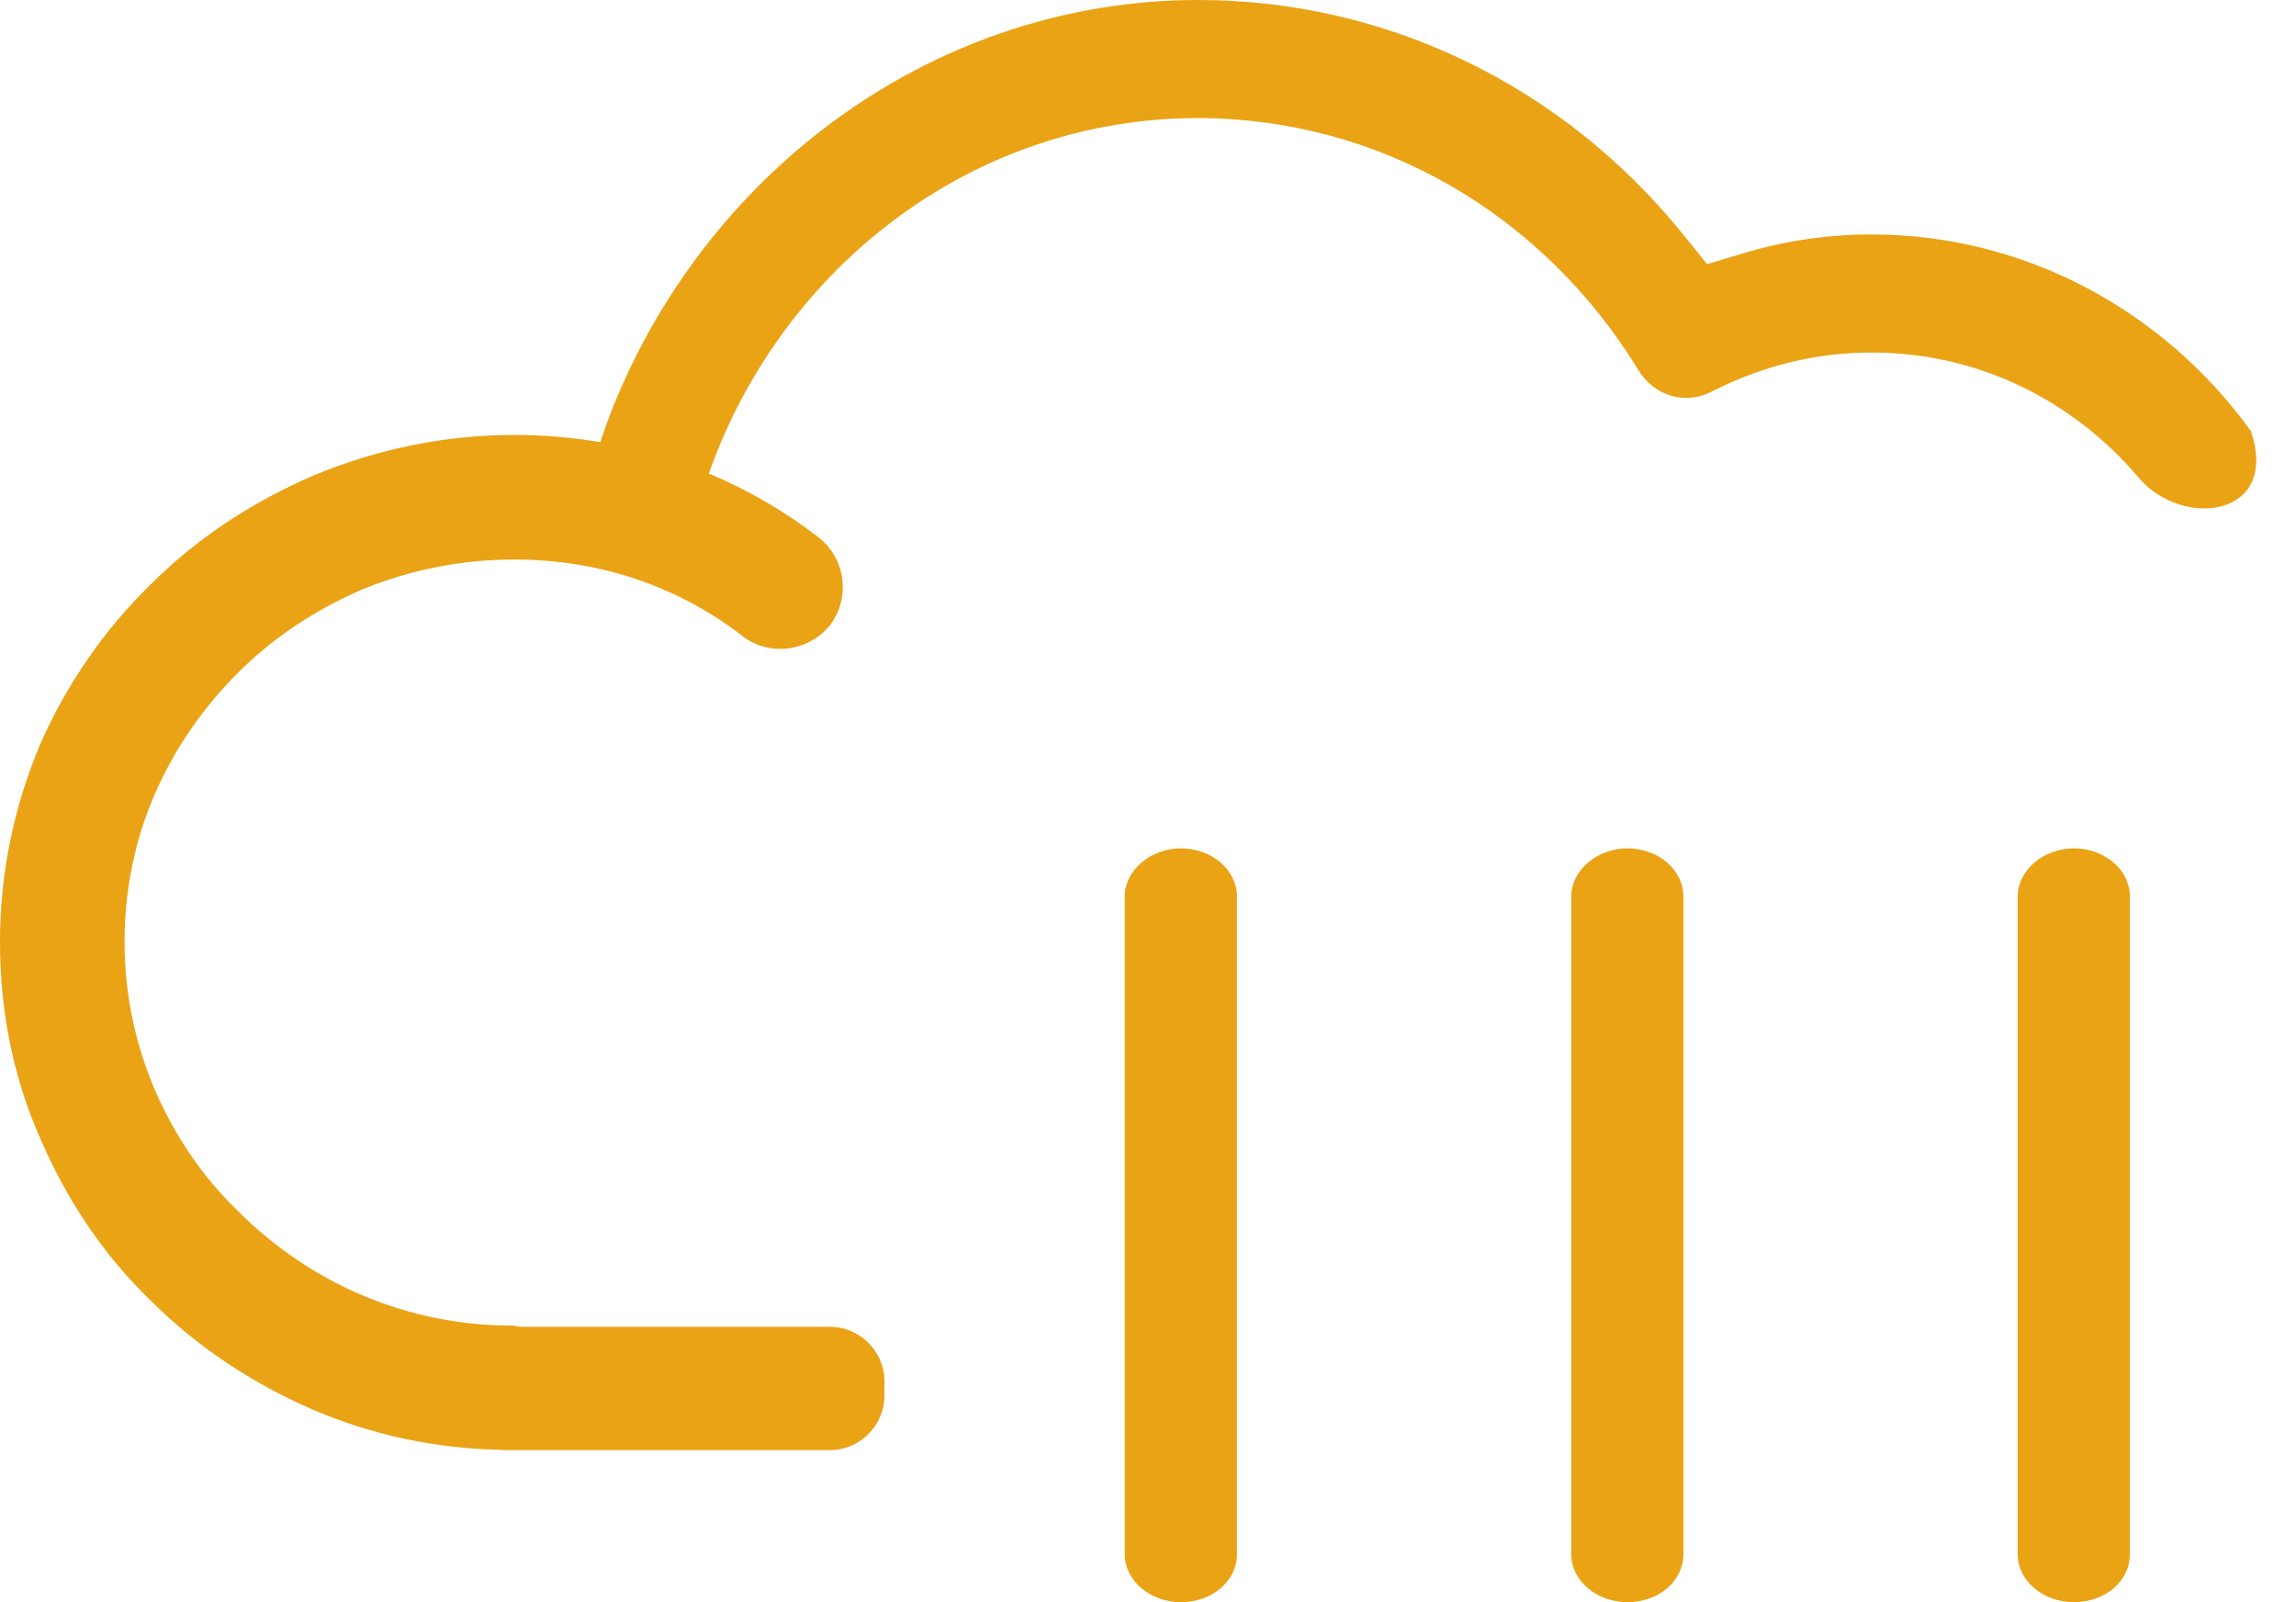 <svg width="43" height="30" viewBox="0 0 43 30" fill="none" xmlns="http://www.w3.org/2000/svg">
<path d="M22.115 15.885C21.548 15.885 21.065 16.298 21.065 16.783V29.102C21.065 29.605 21.548 30 22.115 30C22.703 30 23.166 29.605 23.166 29.102V16.783C23.166 16.298 22.703 15.885 22.115 15.885Z" fill="#EAA315"/>
<path d="M30.477 15.885C29.91 15.885 29.427 16.298 29.427 16.783V29.102C29.427 29.605 29.91 30 30.477 30C31.065 30 31.527 29.605 31.527 29.102V16.783C31.527 16.298 31.065 15.885 30.477 15.885Z" fill="#EAA315"/>
<path d="M38.838 15.885C38.271 15.885 37.788 16.298 37.788 16.783V29.102C37.788 29.605 38.271 30 38.838 30C39.426 30 39.889 29.605 39.889 29.102V16.783C39.889 16.298 39.426 15.885 38.838 15.885Z" fill="#EAA315"/>
<path d="M42.154 8.069C40.512 5.798 37.899 4.39 35.054 4.39C34.235 4.39 33.428 4.508 32.654 4.741L31.972 4.946L31.515 4.381C29.263 1.597 25.957 -1.14441e-05 22.444 -1.14441e-05C17.593 -1.14441e-05 13.319 3.098 11.495 7.586C11.403 7.813 11.321 8.045 11.241 8.279C10.717 8.191 10.18 8.144 9.632 8.144C8.35 8.144 7.09 8.401 5.901 8.891C4.758 9.38 3.708 10.057 2.822 10.943C1.936 11.806 1.236 12.832 0.746 13.952C0.257 15.118 0 16.354 0 17.637C0 18.897 0.233 20.133 0.746 21.299C1.236 22.442 1.913 23.468 2.799 24.331C3.685 25.217 4.711 25.893 5.831 26.383C6.958 26.87 8.15 27.123 9.383 27.148C9.4 27.149 9.416 27.153 9.433 27.153H15.543C16.104 27.153 16.564 26.693 16.564 26.132V25.865C16.564 25.304 16.104 24.844 15.543 24.844H9.722C9.678 24.83 9.634 24.821 9.586 24.821C7.65 24.821 5.831 24.051 4.455 22.675C3.779 22.022 3.265 21.252 2.892 20.39C2.519 19.503 2.333 18.593 2.333 17.637C2.333 16.681 2.519 15.748 2.892 14.885C3.265 14.022 3.802 13.252 4.455 12.599C5.131 11.923 5.924 11.41 6.787 11.036C7.697 10.663 8.653 10.477 9.632 10.477C11.219 10.477 12.688 10.967 13.924 11.923C14.414 12.296 15.16 12.203 15.557 11.69C15.93 11.177 15.837 10.453 15.324 10.057C14.687 9.566 14 9.17 13.275 8.866C14.648 4.988 18.232 2.211 22.434 2.211C25.792 2.211 28.876 3.975 30.684 6.929C30.978 7.416 31.566 7.588 32.052 7.335C33.005 6.847 34.013 6.601 35.054 6.601C37.034 6.601 38.816 7.485 40.057 8.948C40.869 9.906 42.706 9.692 42.154 8.069Z" fill="#EAA315"/>
</svg>
